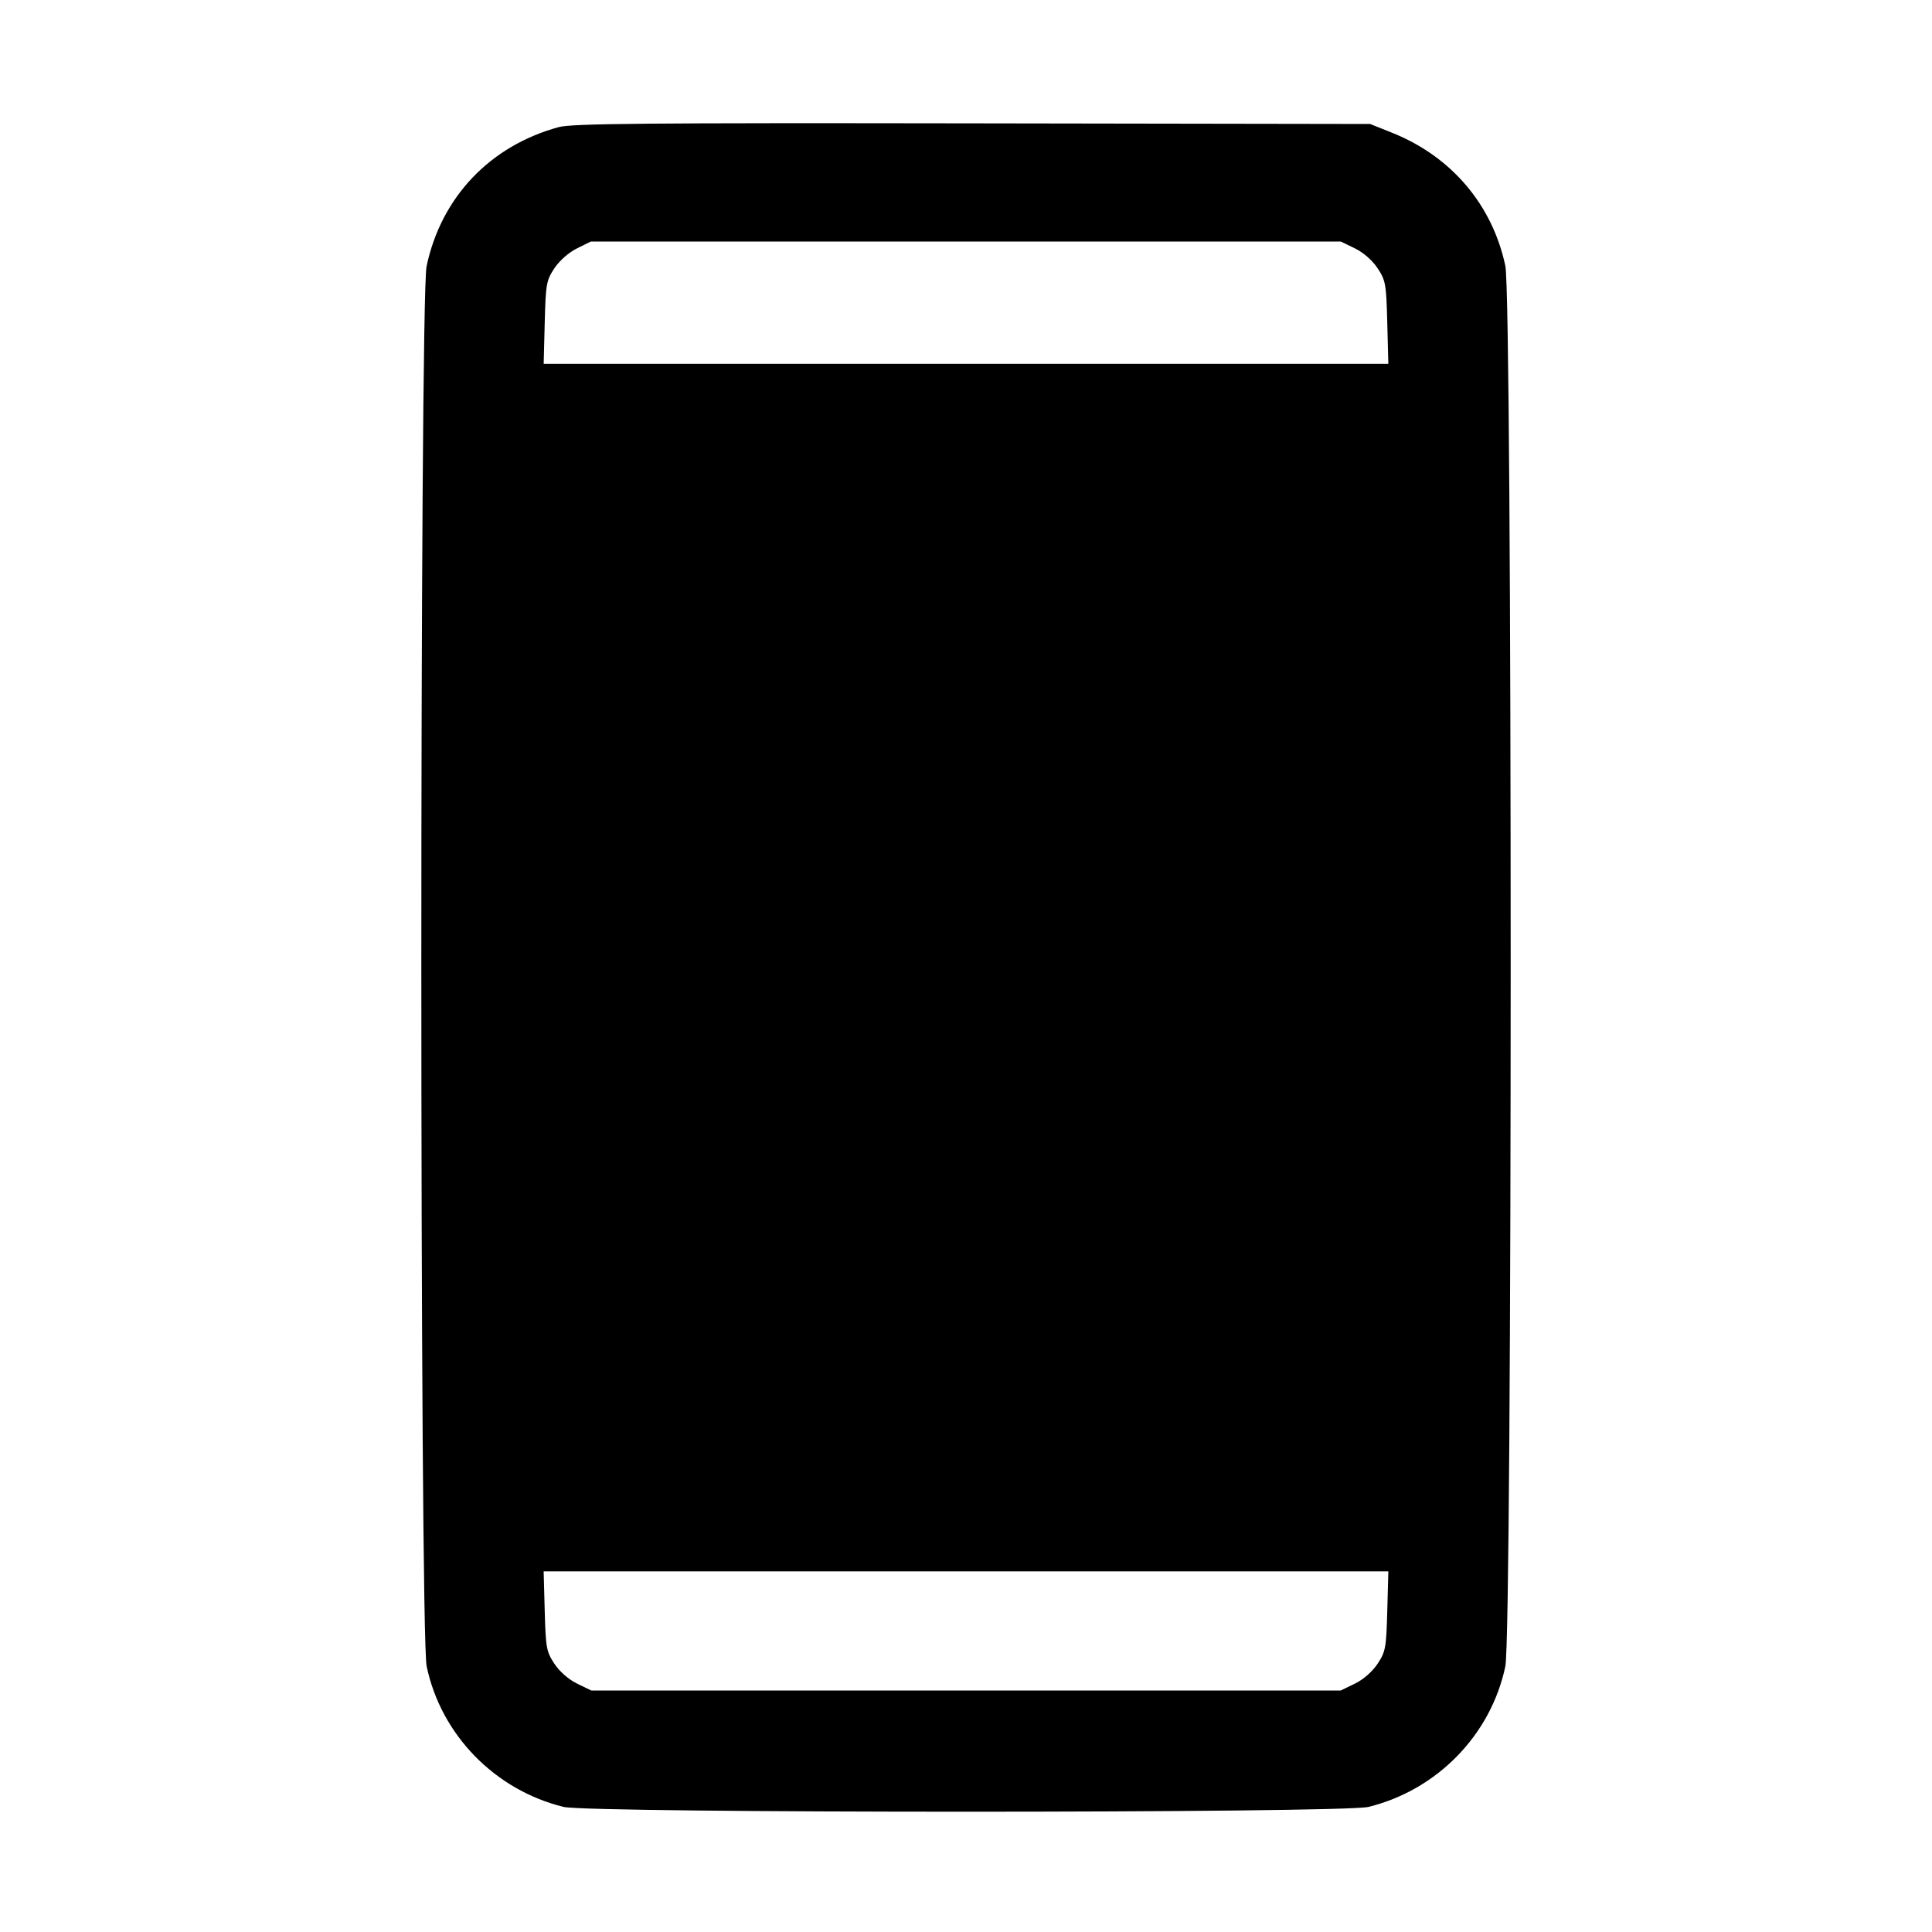 <svg fill="currentColor" viewBox="0 0 256 256" xmlns="http://www.w3.org/2000/svg"><path d="M74.027 16.844 C 64.920 19.331,58.463 26.130,56.526 35.270 C 55.590 39.688,55.599 216.340,56.535 220.800 C 58.439 229.867,65.561 237.182,74.667 239.423 C 78.131 240.275,177.869 240.275,181.333 239.423 C 190.439 237.182,197.561 229.867,199.465 220.800 C 200.407 216.312,200.409 39.685,199.467 35.237 C 197.751 27.136,192.313 20.737,184.481 17.601 L 181.547 16.427 128.853 16.344 C 85.451 16.276,75.784 16.364,74.027 16.844 M179.520 32.905 C 180.644 33.449,181.846 34.499,182.535 35.538 C 183.603 37.150,183.689 37.636,183.821 42.740 L 183.961 48.213 128.000 48.213 L 72.039 48.213 72.179 42.740 C 72.310 37.644,72.398 37.148,73.458 35.549 C 74.124 34.545,75.365 33.450,76.445 32.916 L 78.293 32.001 127.972 32.000 L 177.651 32.000 179.520 32.905 M183.821 213.473 C 183.690 218.344,183.595 218.861,182.535 220.462 C 181.846 221.501,180.644 222.551,179.520 223.095 L 177.651 224.000 128.000 224.000 L 78.349 224.000 76.480 223.095 C 75.356 222.551,74.154 221.501,73.465 220.462 C 72.405 218.861,72.310 218.344,72.179 213.473 L 72.037 208.213 128.000 208.213 L 183.963 208.213 183.821 213.473 " stroke="none" fill-rule="evenodd"></path></svg>